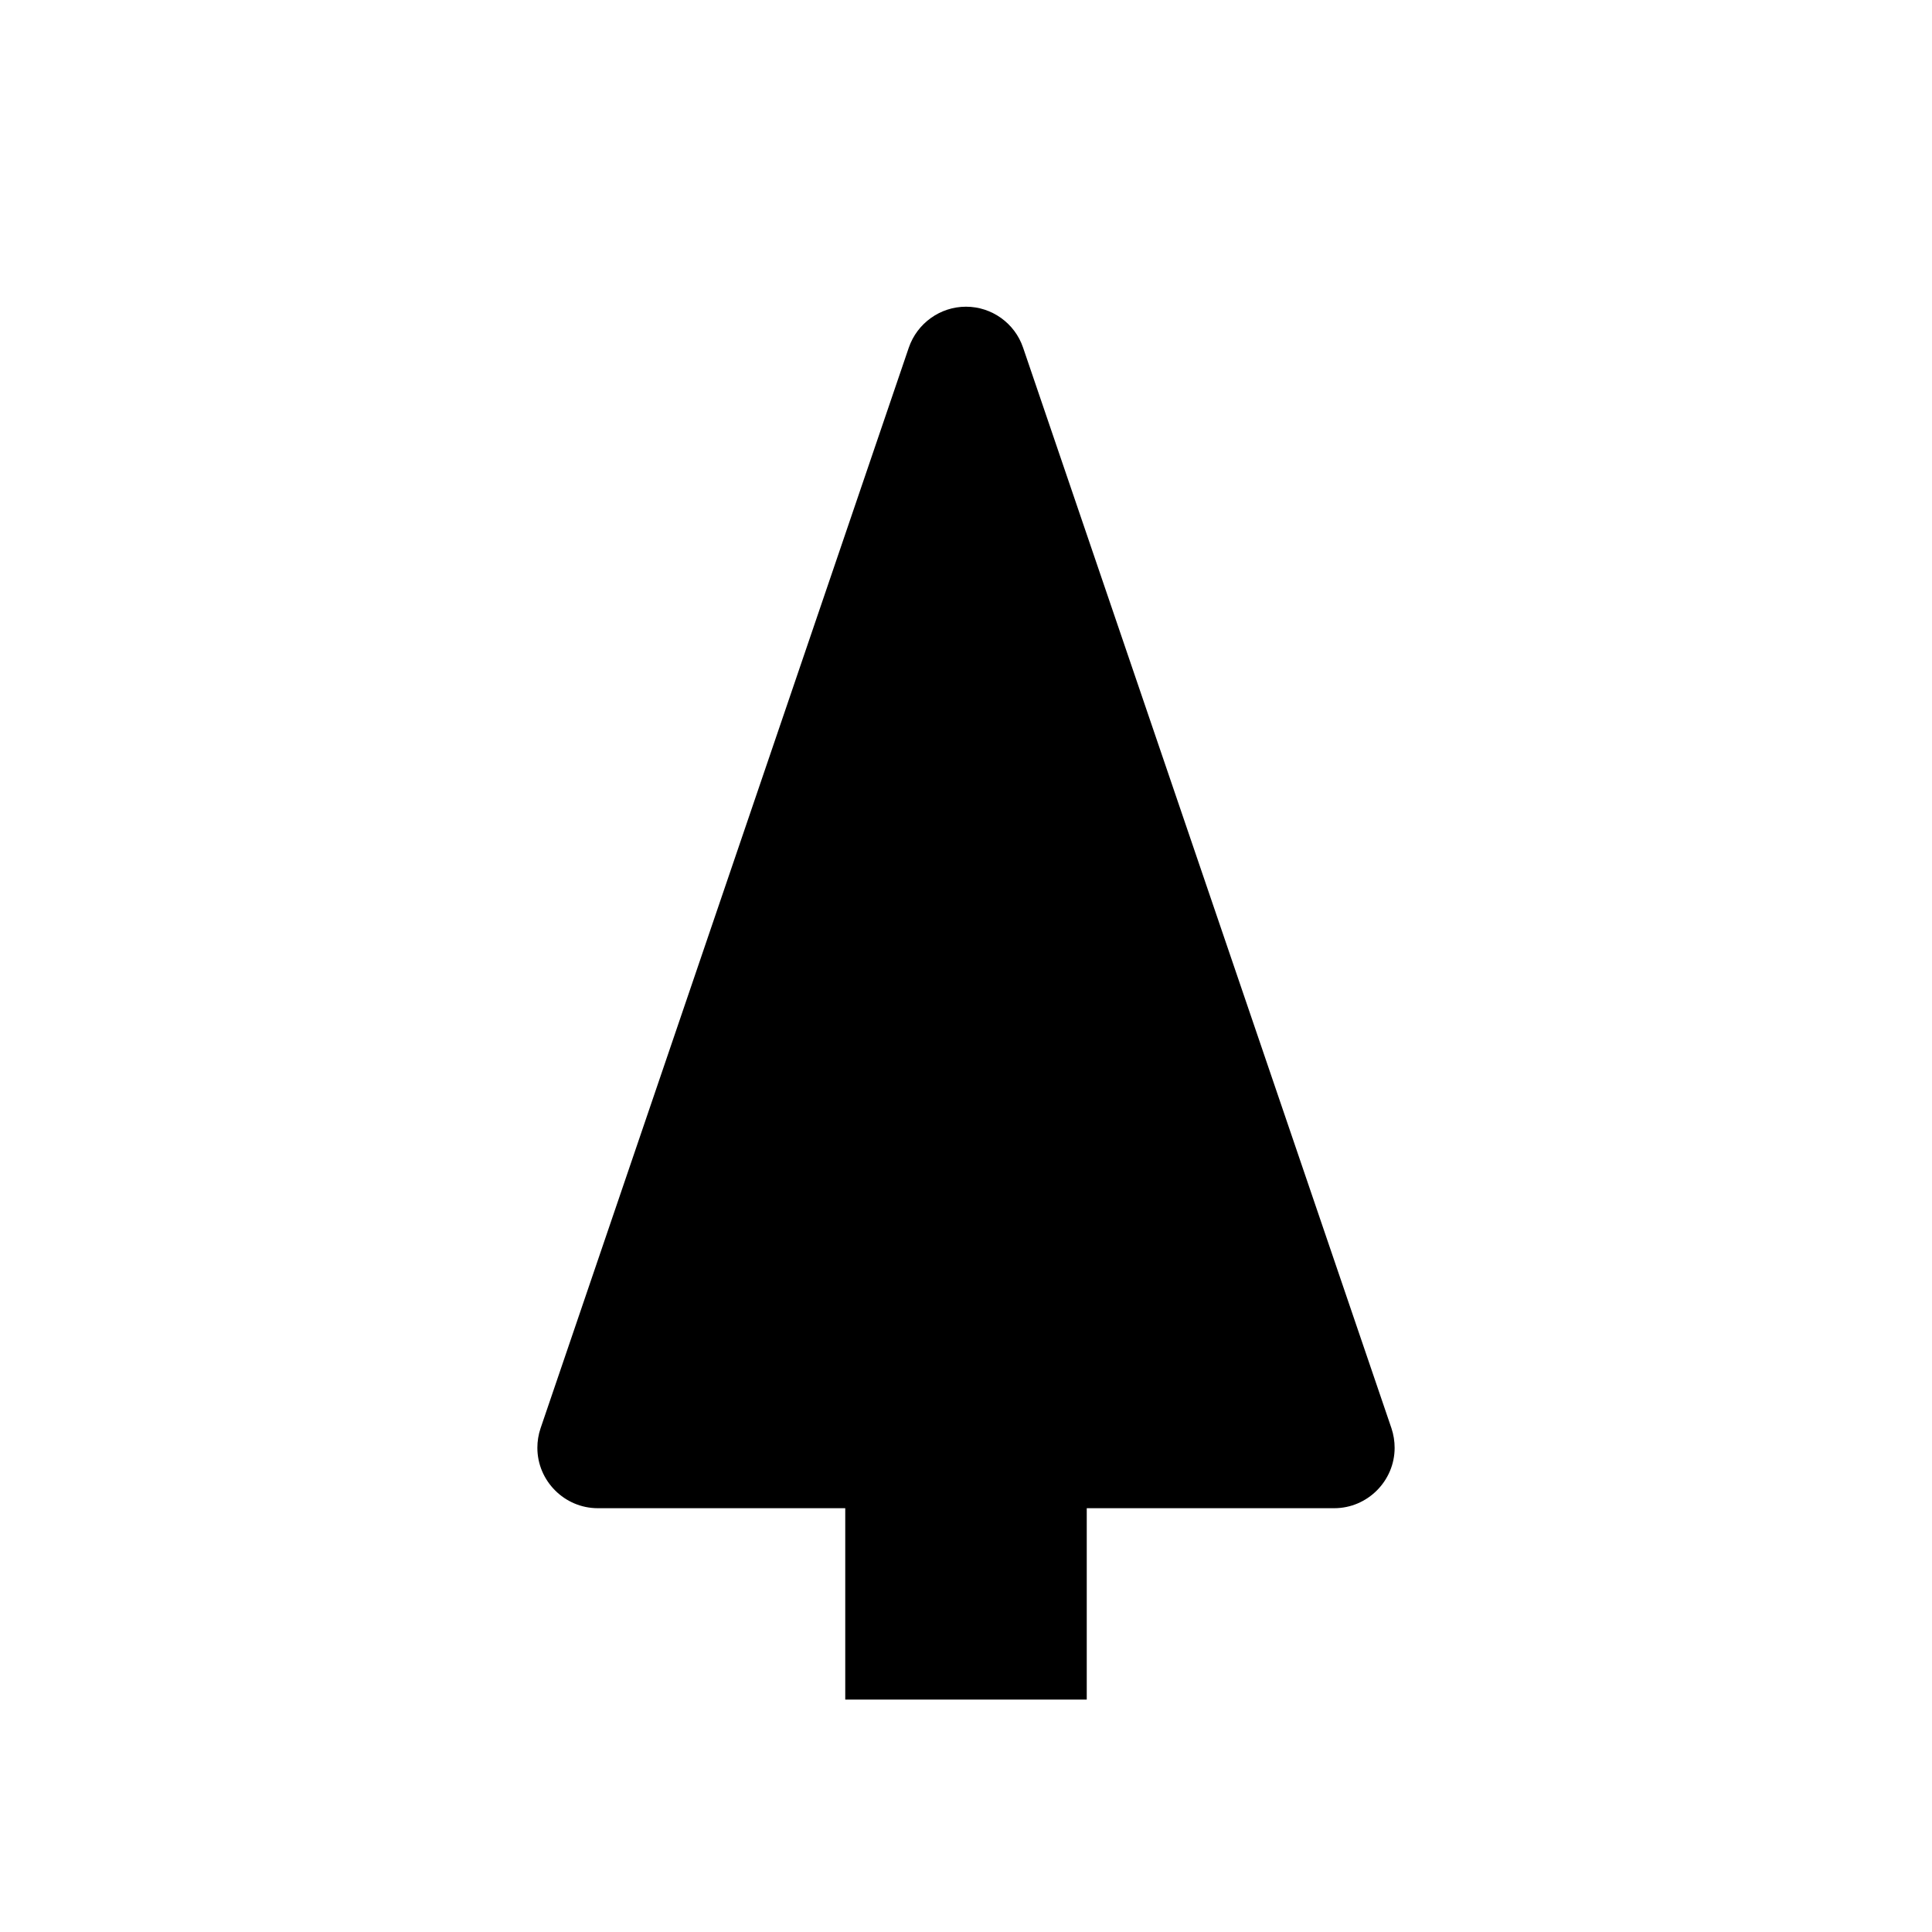 <?xml version="1.0" encoding="UTF-8" standalone="no"?>
<!DOCTYPE svg PUBLIC "-//W3C//DTD SVG 1.1//EN" "http://www.w3.org/Graphics/SVG/1.1/DTD/svg11.dtd">
<svg width="100%" height="100%" viewBox="0 0 64 64" version="1.1" xmlns="http://www.w3.org/2000/svg" xmlns:xlink="http://www.w3.org/1999/xlink" xml:space="preserve" xmlns:serif="http://www.serif.com/" style="fill-rule:evenodd;clip-rule:evenodd;stroke-linejoin:round;stroke-miterlimit:2;">
    <g id="surface1">
        <path d="M30.105,11.516C30.383,10.707 31.145,10.16 32,10.16C32.855,10.16 33.617,10.707 33.891,11.516L46.094,47.313C46.164,47.523 46.199,47.742 46.199,47.961C46.199,49.059 45.297,49.961 44.199,49.961L19.801,49.961C18.703,49.961 17.801,49.059 17.801,47.961C17.801,47.742 17.836,47.523 17.906,47.316L30.105,11.516Z" style="fill:#000000;fill-rule:nonzero;"/>
        <rect x="28" y="36.301" width="8" height="20" style="fill:#000000;"/>
    </g>
</svg>
